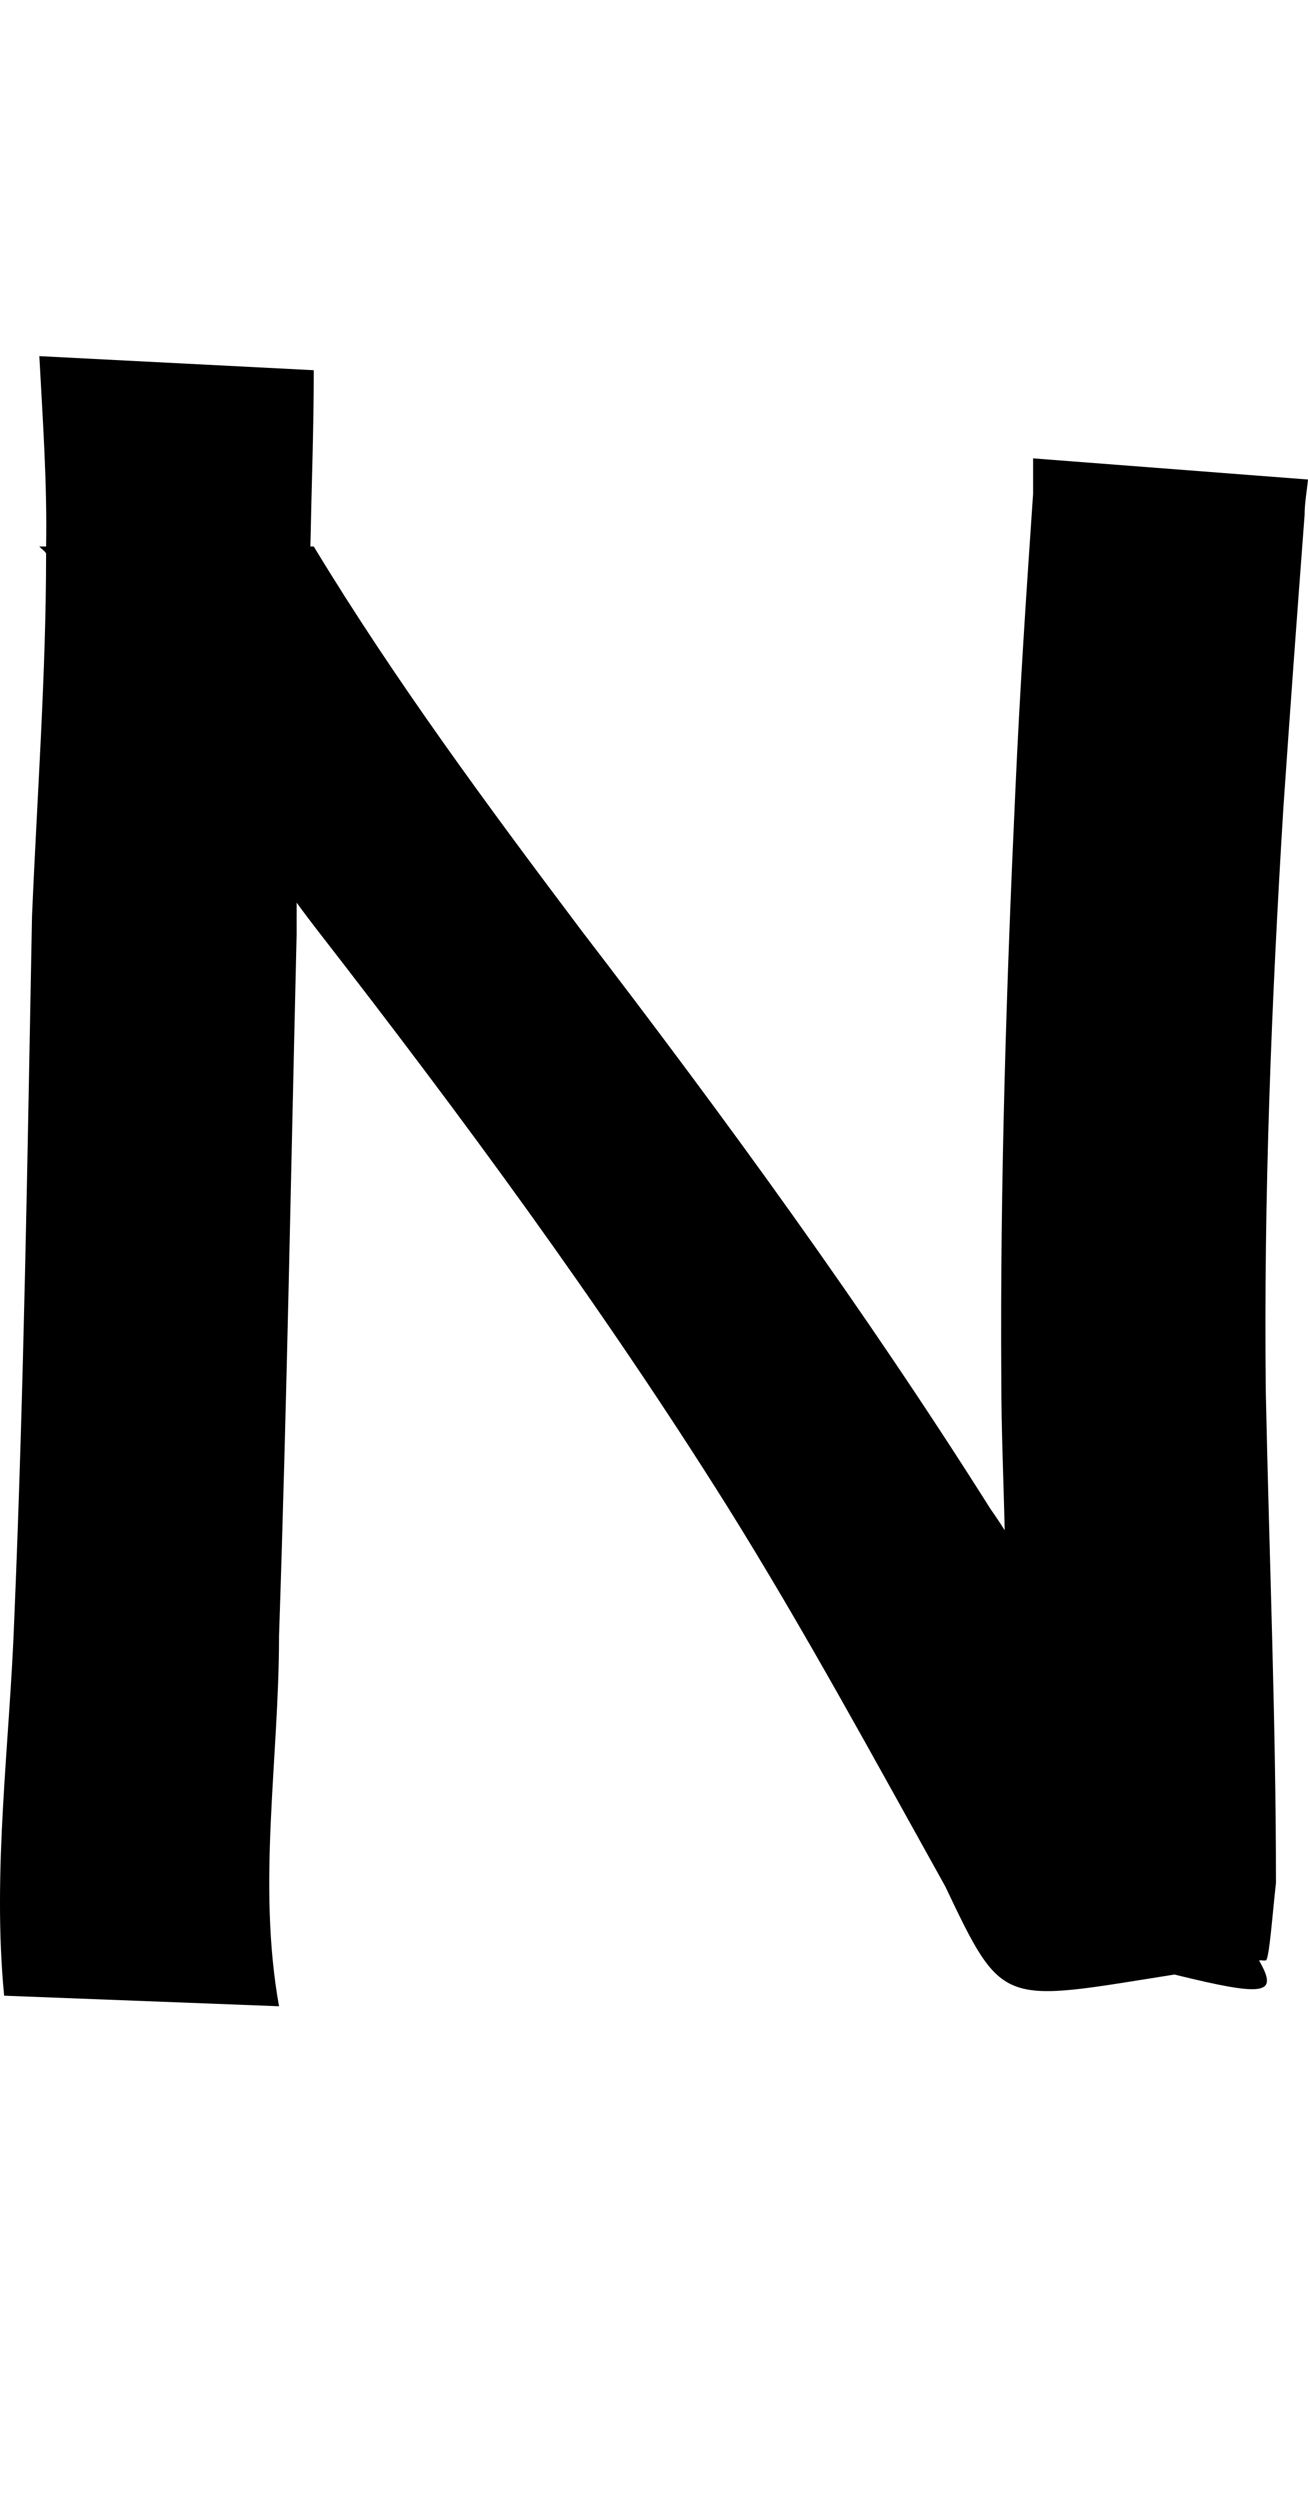 <?xml version="1.0" encoding="UTF-8" standalone="no"?>
<!-- Created with Inkscape (http://www.inkscape.org/) -->

<svg xmlns:dc="http://purl.org/dc/elements/1.1/" xmlns:cc="http://creativecommons.org/ns#" xmlns:rdf="http://www.w3.org/1999/02/22-rdf-syntax-ns#" xmlns:svg="http://www.w3.org/2000/svg" xmlns="http://www.w3.org/2000/svg" xmlns:xlink="http://www.w3.org/1999/xlink" xmlns:sodipodi="http://sodipodi.sourceforge.net/DTD/sodipodi-0.dtd" xmlns:inkscape="http://www.inkscape.org/namespaces/inkscape" version="1.1" width="523.372" height="1000" id="svg4626" inkscape:version="0.91 r13725" sodipodi:docname="font_bold_raw.svg">
<g transform="translate(-7308.812,0)"><path inkscape:connector-curvature="0" style="color:#000000;display:inline;overflow:visible;visibility:visible;fill:#000000;fill-opacity:1;fill-rule:nonzero;stroke:none;stroke-width:1px;marker:none;enable-background:accumulate" d="m 7324.551,142.457 c 1.354,25.35 3.159,50.785 2.708,76.165 l -2.708,0 c 0.903,1.092 2.257,1.729 2.708,2.821 0,48.38 -3.611,96.988 -5.642,145.278 -1.805,93.82 -3.159,186.927 -7.086,280.683 -1.805,50.037 -8.892,100.879 -4.062,150.92 l 109.994,4.229 c -8.801,-49.036 0,-98.73 0,-148.099 3.159,-93.752 4.784,-186.911 7.041,-280.683 0,-4.202 0,-8.491 0,-12.694 2.708,3.76 5.597,7.528 8.485,11.284 57.728,74.32 113.56,150.172 163.614,229.906 30.918,49.472 59.037,101.377 87.427,152.331 23.29,48.936 22.252,46.267 91.714,35.262 36.695,9.042 41.66,7.997 33.851,-5.642 1.354,-0.181 1.354,0.181 2.708,0 1.354,-0.181 2.708,-19.031 4.062,-31.03 0,-65.134 -2.708,-130.953 -4.062,-196.055 -0.903,-78.001 2.257,-156.299 7.041,-234.138 2.708,-39.457 5.506,-77.644 8.485,-117.069 0,-4.592 0.903,-9.512 1.354,-14.105 l -109.994,-8.463 c 0,4.595 0,9.509 0,14.105 -2.708,39.52 -5.326,78.913 -7.086,118.479 -3.611,78.156 -6.138,157.299 -5.642,235.548 0,20.403 0.903,40.25 1.354,60.65 -1.805,-2.893 -3.611,-5.577 -5.642,-8.463 -50.371,-79.828 -106.157,-156.425 -163.614,-231.317 -37.597,-49.97 -74.743,-100.197 -107.196,-153.741 l -1.354,0 c 0.451,-23.44 1.354,-47.071 1.354,-70.523 l -109.994,-5.642 z" id="path3934"/></g></svg>